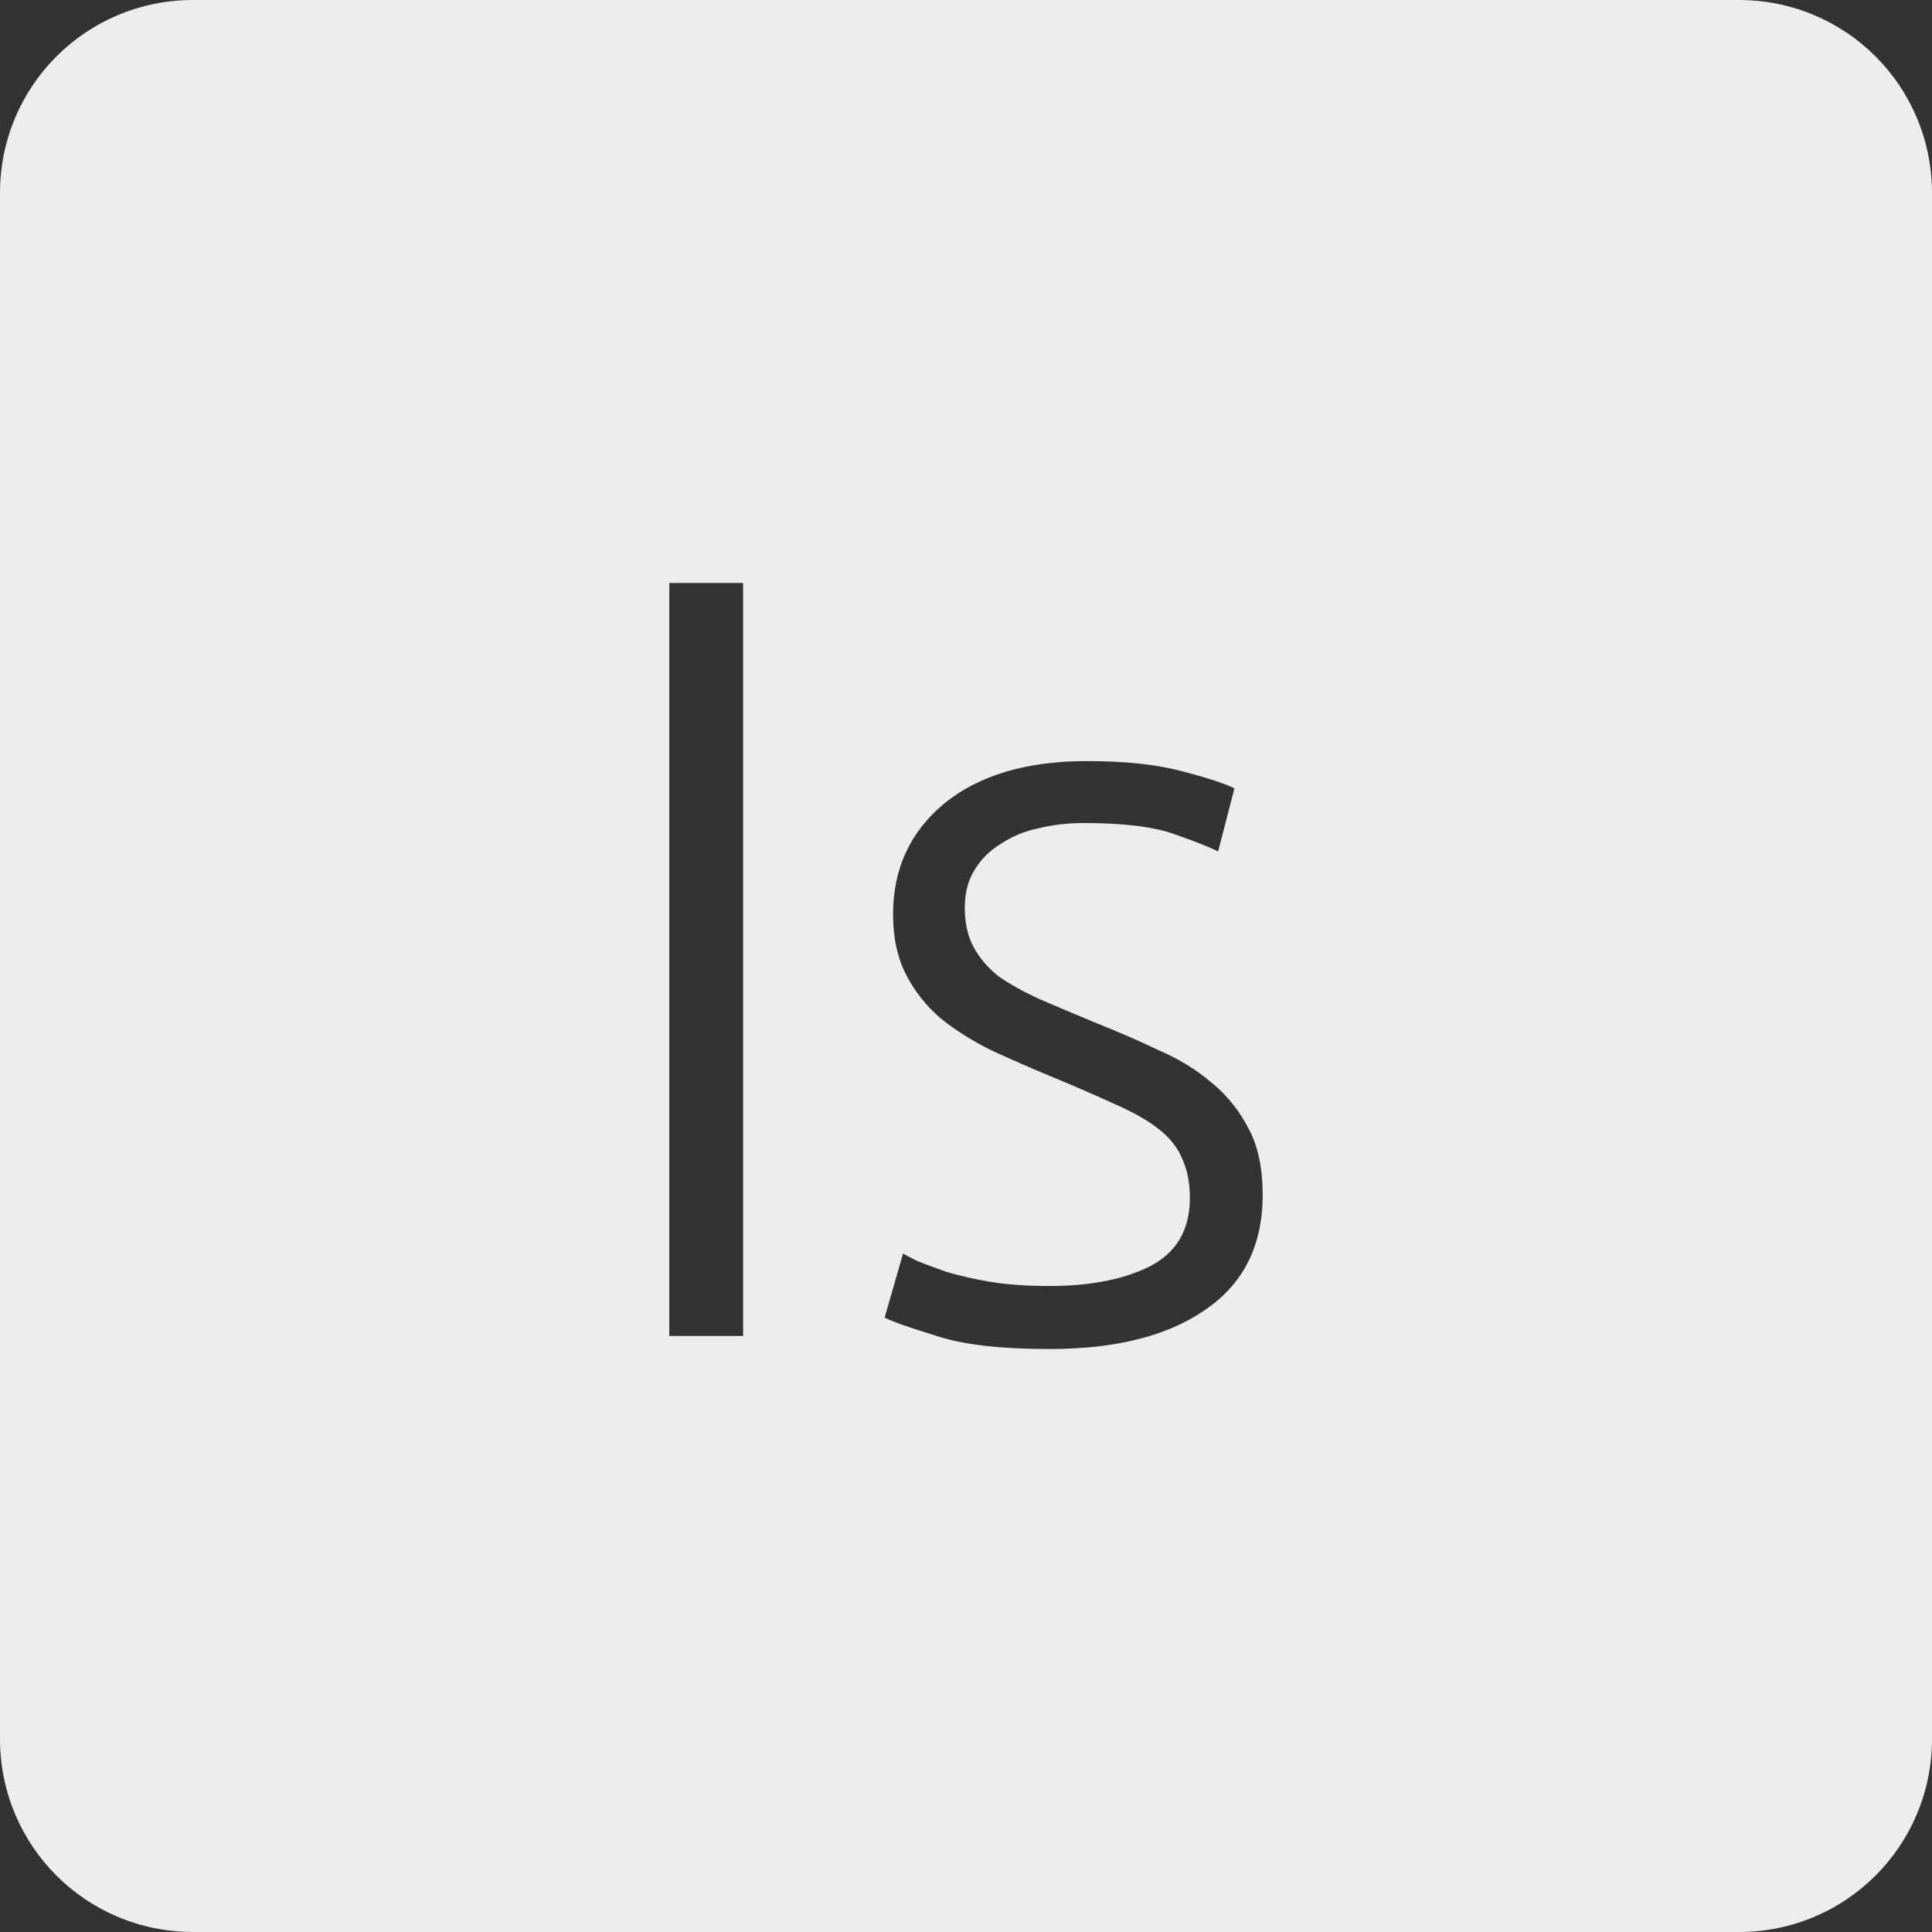 <?xml version="1.0" encoding="UTF-8" standalone="no"?>
<svg
   xmlns:dc="http://purl.org/dc/elements/1.1/"
   xmlns:cc="http://creativecommons.org/ns#"
   xmlns:rdf="http://www.w3.org/1999/02/22-rdf-syntax-ns#"
   xmlns:svg="http://www.w3.org/2000/svg"
   xmlns="http://www.w3.org/2000/svg"
   xmlns:sodipodi="http://sodipodi.sourceforge.net/DTD/sodipodi-0.dtd"
   xmlns:inkscape="http://www.inkscape.org/namespaces/inkscape"
   viewBox="0 0 16 16"
   id="svg2"
   version="1.1"
   inkscape:version="0.91 r13725"
   sodipodi:docname="indicator-keyboard-Is.svg">
  <rect x="0" y="0" width="16" height="16" fill="#333333" stroke="none"/>
  <defs
     id="defs11" />
  <sodipodi:namedview
     pagecolor="#ffffff"
     bordercolor="#666666"
     borderopacity="1"
     objecttolerance="10"
     gridtolerance="10"
     guidetolerance="10"
     inkscape:pageopacity="0"
     inkscape:pageshadow="2"
     inkscape:window-width="640"
     inkscape:window-height="480"
     id="namedview9"
     showgrid="false"
     inkscape:zoom="14.75"
     inkscape:cx="8"
     inkscape:cy="8"
     inkscape:window-x="65"
     inkscape:window-y="24"
     inkscape:window-maximized="0"
     inkscape:current-layer="svg2" />
  <path
     style="fill:#ececec;fill-opacity:1"
     d="M 1.6 0 C 0.713 2.9605947e-16 0 0.713 0 1.6 L 0 14.4 C 2.9605947e-16 15.287 0.713 16 1.6 16 L 14.4 16 C 15.287 16 16 15.287 16 14.4 L 16 1.6 C 16 0.713 15.287 0 14.4 0 L 1.6 0 z M 5.543 4.828 L 6.154 4.828 L 6.154 11.064 L 5.543 11.064 L 5.543 4.828 z M 9 6.303 C 9.318 6.303 9.577 6.331 9.781 6.385 C 9.991 6.439 10.139 6.487 10.223 6.529 L 10.088 7.051 C 10.016 7.015 9.893 6.966 9.719 6.906 C 9.551 6.846 9.303 6.816 8.973 6.816 C 8.841 6.816 8.714 6.831 8.594 6.861 C 8.48 6.885 8.379 6.928 8.289 6.988 C 8.199 7.042 8.126 7.113 8.072 7.203 C 8.018 7.287 7.99 7.392 7.99 7.518 C 7.99 7.644 8.014 7.752 8.062 7.842 C 8.111 7.932 8.18 8.014 8.27 8.086 C 8.366 8.152 8.479 8.215 8.611 8.275 C 8.749 8.335 8.906 8.401 9.08 8.473 C 9.26 8.545 9.432 8.619 9.594 8.697 C 9.762 8.769 9.909 8.859 10.035 8.967 C 10.161 9.069 10.262 9.196 10.34 9.346 C 10.418 9.49 10.457 9.673 10.457 9.895 C 10.457 10.315 10.298 10.632 9.98 10.848 C 9.668 11.064 9.239 11.172 8.693 11.172 C 8.285 11.172 7.974 11.136 7.758 11.064 C 7.542 10.998 7.398 10.948 7.326 10.912 L 7.479 10.381 C 7.497 10.393 7.536 10.413 7.596 10.443 C 7.656 10.467 7.736 10.497 7.838 10.533 C 7.94 10.563 8.059 10.591 8.197 10.615 C 8.341 10.639 8.507 10.65 8.693 10.65 C 9.029 10.65 9.305 10.596 9.521 10.488 C 9.743 10.374 9.854 10.186 9.854 9.922 C 9.854 9.796 9.833 9.688 9.791 9.598 C 9.755 9.508 9.692 9.427 9.602 9.355 C 9.512 9.283 9.392 9.214 9.242 9.148 C 9.098 9.082 8.919 9.004 8.703 8.914 C 8.529 8.842 8.363 8.769 8.207 8.697 C 8.051 8.619 7.913 8.532 7.793 8.436 C 7.673 8.334 7.578 8.214 7.506 8.076 C 7.434 7.938 7.396 7.77 7.396 7.572 C 7.396 7.194 7.538 6.888 7.82 6.654 C 8.108 6.42 8.502 6.303 9 6.303 z "
     id="path4" />
</svg>
